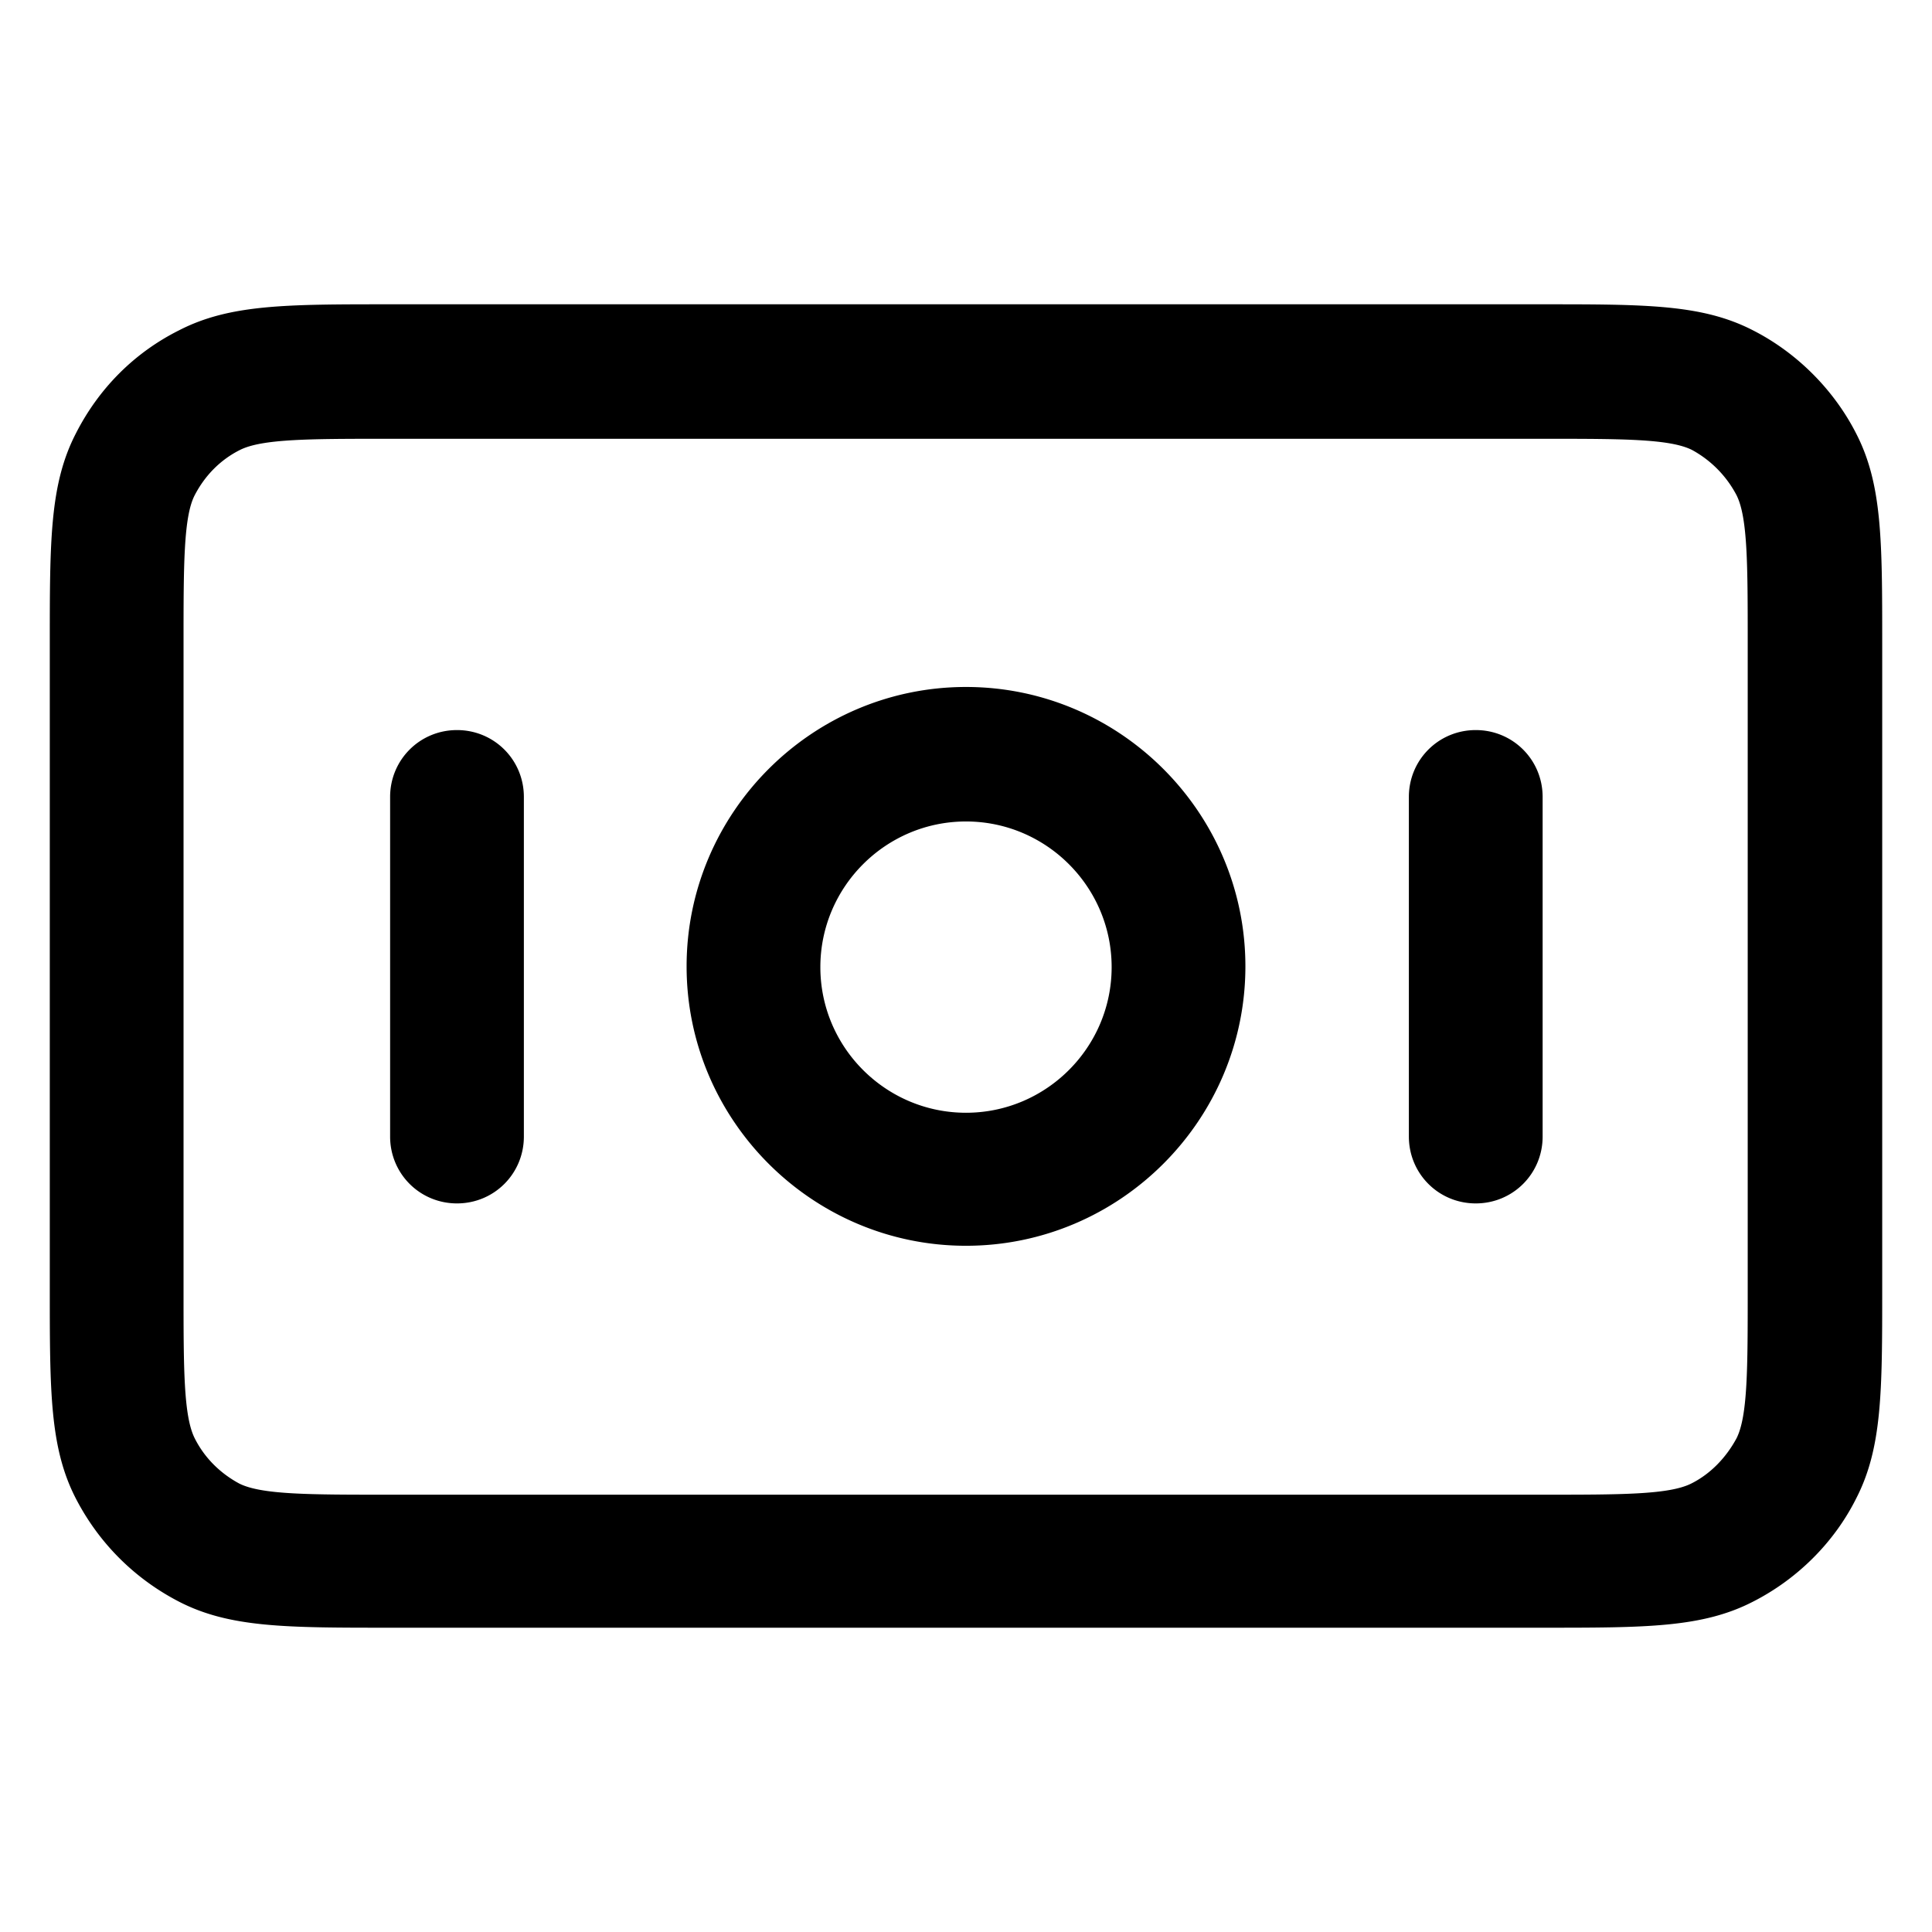 <svg xmlns="http://www.w3.org/2000/svg" width="26" height="26" fill="currentColor" class="sym sym-bank-note-02" viewBox="0 0 26 26">
  <path d="M20.77 21.905H5.23c-1.38 0-2.14 0-2.82-.35-.6-.31-1.08-.79-1.39-1.39-.35-.68-.35-1.44-.35-2.82v-8.69c0-1.38 0-2.14.35-2.82.31-.61.79-1.09 1.39-1.39.68-.35 1.44-.35 2.82-.35h15.54c1.38 0 2.14 0 2.82.35.59.3 1.09.8 1.39 1.39.35.68.35 1.44.35 2.82v8.69c0 1.38 0 2.14-.35 2.82-.3.6-.8 1.09-1.39 1.39-.68.35-1.44.35-2.82.35m-15.54-16c-1.06 0-1.7 0-2 .15-.26.13-.47.34-.61.61-.15.29-.15.94-.15 2v8.69c0 1.06 0 1.7.15 2 .13.26.34.47.6.61.3.15.94.15 2 .15h15.54c1.06 0 1.7 0 2-.15.26-.13.47-.35.61-.61.15-.3.15-.94.15-2v-8.69c0-1.06 0-1.7-.15-2a1.47 1.47 0 0 0-.6-.61c-.3-.15-.94-.15-2-.15zM13 16.765c-2.07 0-3.76-1.69-3.76-3.76s1.69-3.76 3.76-3.76 3.76 1.69 3.76 3.76-1.69 3.76-3.76 3.76m0-5.71c-1.08 0-1.96.88-1.96 1.96s.88 1.96 1.96 1.96 1.96-.88 1.96-1.96-.88-1.96-1.96-1.96m6.86 5.14c-.5 0-.9-.4-.9-.9v-4.57c0-.5.4-.9.9-.9s.9.4.9.9v4.57c0 .5-.4.9-.9.9m-13.71 0c-.5 0-.9-.4-.9-.9v-4.57c0-.5.4-.9.9-.9s.9.4.9.9v4.57c0 .5-.4.9-.9.9"/>
</svg>